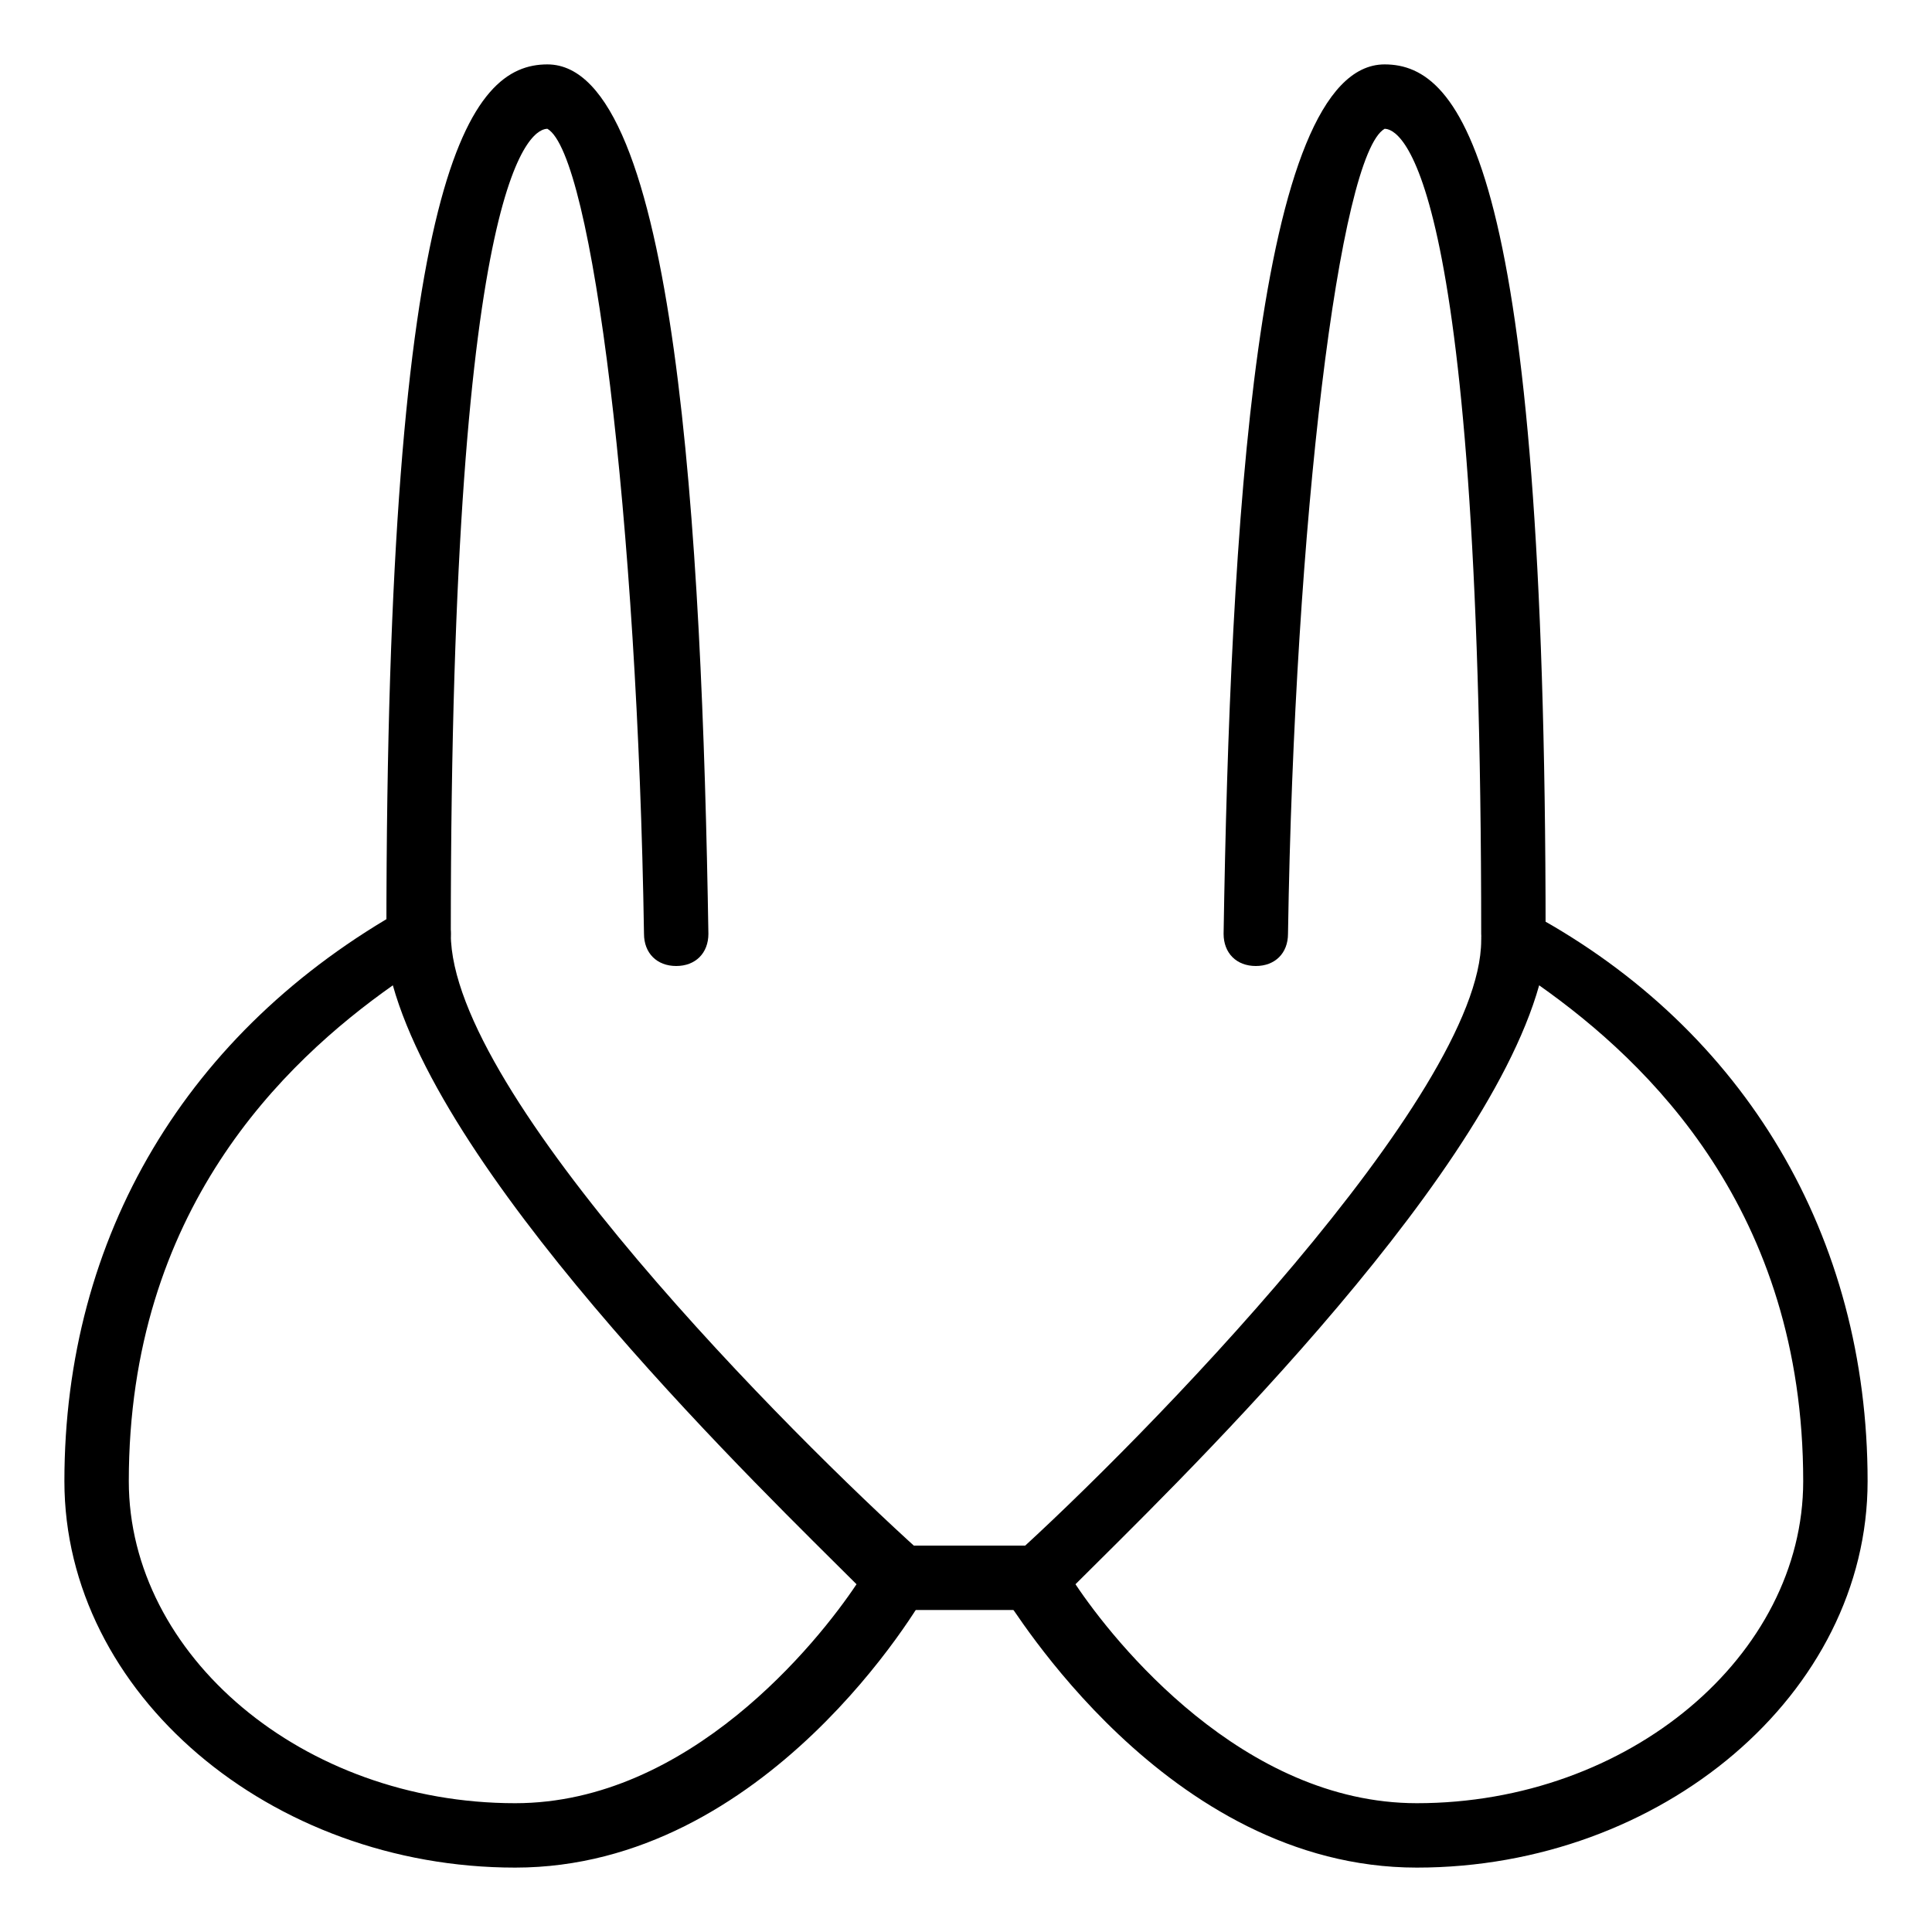 <?xml version="1.0" encoding="utf-8"?>
<!-- Generator: Adobe Illustrator 19.0.0, SVG Export Plug-In . SVG Version: 6.00 Build 0)  -->
<svg version="1.1" id="Layer_1" xmlns="http://www.w3.org/2000/svg" xmlns:xlink="http://www.w3.org/1999/xlink" x="0px" y="0px"
	 viewBox="0 0 30 30" style="enable-background:new 0 0 30 30;" xml:space="preserve">
<g>
	<g>
		<path d="M8,29c-3.8,0-7-2.7-7-6c0-3.8,1.9-7,5.3-8.9c0.2-0.1,0.3-0.1,0.5,0C6.9,14.2,7,14.3,7,14.5c0,2.5,5.3,7.8,7.3,9.6
			c0.2,0.2,0.2,0.4,0.1,0.6C14.3,24.9,11.9,29,8,29z M6.1,15.3C4.4,16.5,2,18.8,2,23c0,2.7,2.7,5,6,5c2.7,0,4.7-2.5,5.3-3.4
			C11.9,23.2,7,18.5,6.1,15.3z"/>
	</g>
	<g>
		<path d="M6.5,15C6.2,15,6,14.8,6,14.5C6,2.6,7.3,1,8.5,1c2,0,2.4,7.3,2.5,13.5c0,0.3-0.2,0.5-0.5,0.5c-0.3,0-0.5-0.2-0.5-0.5
			C9.9,8.1,9.2,2.4,8.5,2C8.3,2,7,2.4,7,14.5C7,14.8,6.8,15,6.5,15z"/>
	</g>
	<g>
		<path d="M23.5,15c-0.3,0-0.5-0.2-0.5-0.5C23,2.4,21.7,2,21.5,2c-0.7,0.4-1.4,6.1-1.5,12.5c0,0.3-0.2,0.5-0.5,0.5c0,0,0,0,0,0
			c-0.3,0-0.5-0.2-0.5-0.5C19.1,8.3,19.5,1,21.5,1C22.7,1,24,2.6,24,14.5C24,14.8,23.8,15,23.5,15z"/>
	</g>
	<g>
		<path d="M16,25h-2c-0.3,0-0.5-0.2-0.5-0.5S13.7,24,14,24h2c0.3,0,0.5,0.2,0.5,0.5S16.3,25,16,25z"/>
	</g>
	<g>
		<path d="M22,29c-3.9,0-6.3-4.1-6.4-4.2c-0.1-0.2-0.1-0.5,0.1-0.6c2-1.8,7.3-7.2,7.3-9.6c0-0.2,0.1-0.3,0.3-0.4
			c0.2-0.1,0.3-0.1,0.5,0C27.1,16,29,19.2,29,23C29,26.3,25.8,29,22,29z M16.7,24.6c0.6,0.9,2.6,3.4,5.3,3.4c3.3,0,6-2.3,6-5
			c0-4.2-2.4-6.5-4.1-7.7C23,18.5,18.1,23.2,16.7,24.6z"/>
	</g>
</g>
</svg>
